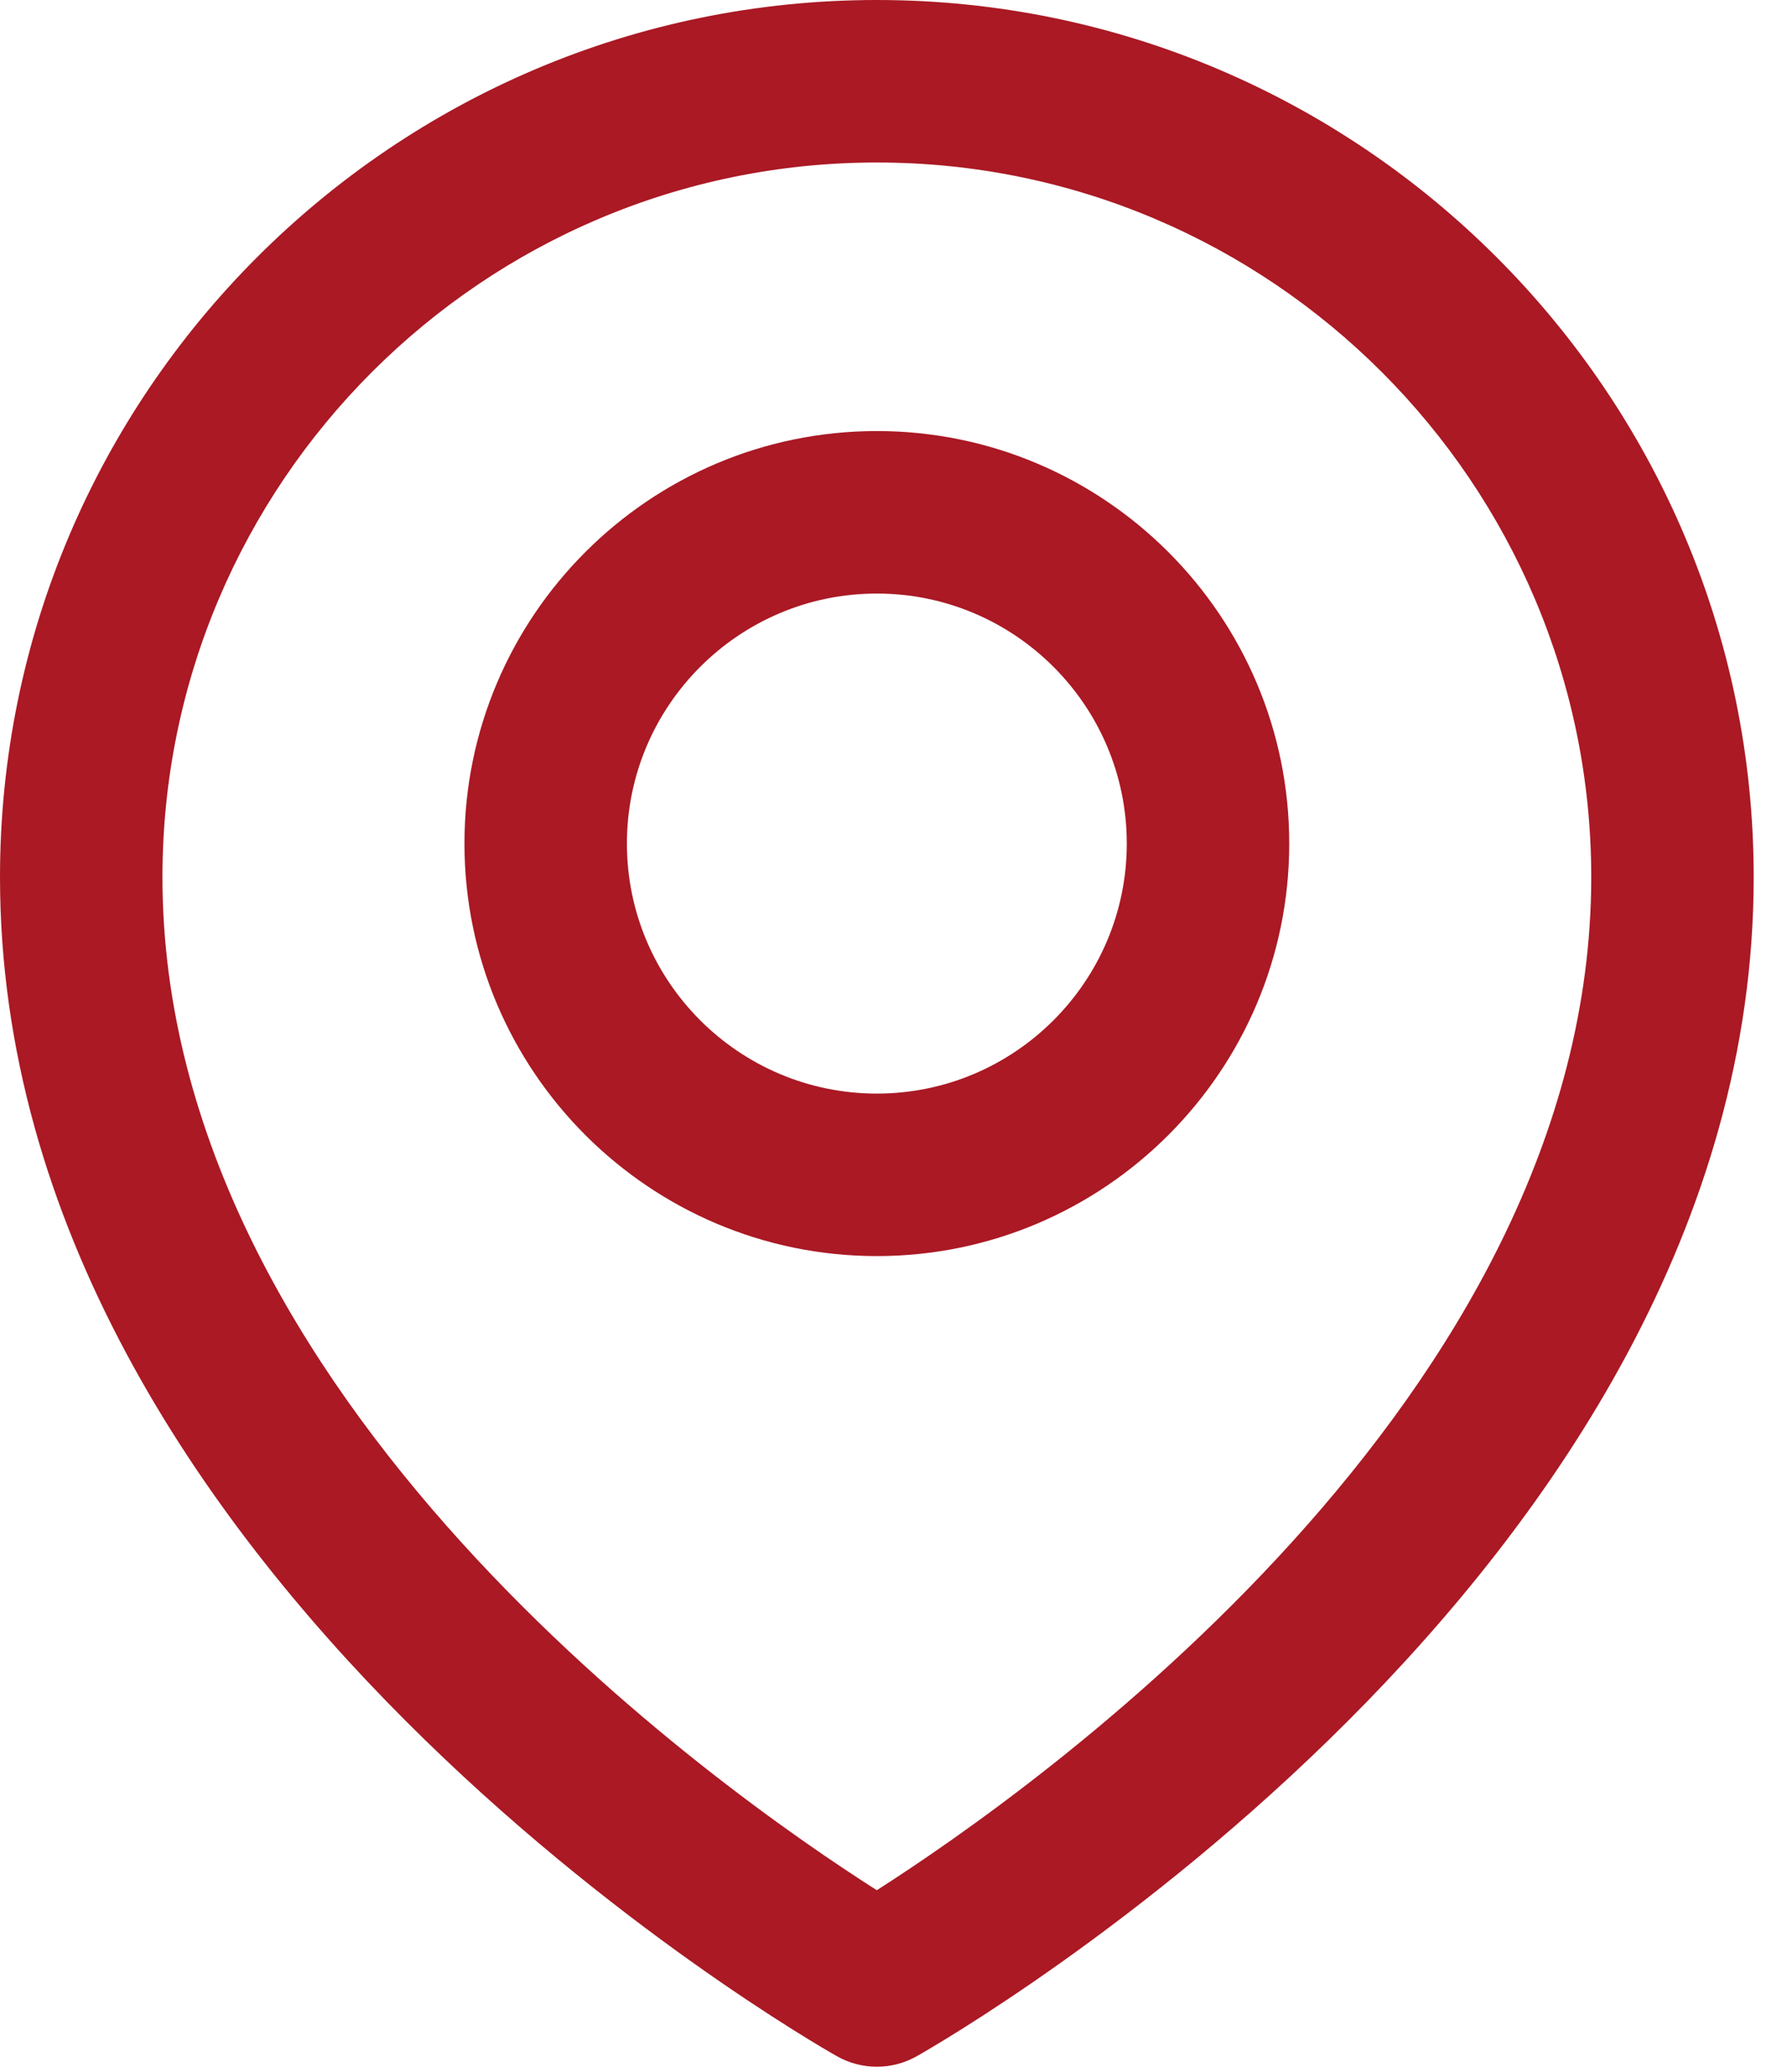 <?xml version="1.0" encoding="UTF-8"?>
<svg width="44px" height="51px" viewBox="0 0 44 51" version="1.1" xmlns="http://www.w3.org/2000/svg" xmlns:xlink="http://www.w3.org/1999/xlink">
    <title>Контакты</title>
    <g id="Symbols" stroke="none" stroke-width="1" fill="none" fill-rule="evenodd">
        <g id="Menu-Active" transform="translate(-503, -20)" fill="#AA1924">
            <g id="Контакты" transform="translate(503, 20)">
                <path d="M21.59,4 C11.891,4 4,11.892 4,21.591 C4,34.432 17.744,44.083 21.589,46.53 C25.431,44.077 39.18,34.402 39.18,21.591 C39.18,11.892 31.289,4 21.59,4 M21.59,50.875 C21.25,50.875 20.91,50.788 20.605,50.615 C19.763,50.139 0,38.751 0,21.591 C0,9.686 9.685,0 21.59,0 C33.495,0 43.18,9.686 43.18,21.591 C43.18,38.751 23.417,50.139 22.575,50.615 C22.27,50.788 21.93,50.875 21.59,50.875" id="Fill-11"></path>
                <path d="M21.59,14.611 C18.196,14.611 15.436,17.372 15.436,20.765 C15.436,24.159 18.196,26.92 21.59,26.92 C24.984,26.92 27.744,24.159 27.744,20.765 C27.744,17.372 24.984,14.611 21.59,14.611 M21.59,30.92 C15.991,30.92 11.436,26.364 11.436,20.765 C11.436,15.167 15.991,10.611 21.59,10.611 C27.189,10.611 31.744,15.167 31.744,20.765 C31.744,26.364 27.189,30.92 21.59,30.92" id="Fill-13"></path>
            </g>
        </g>
    </g>
</svg>